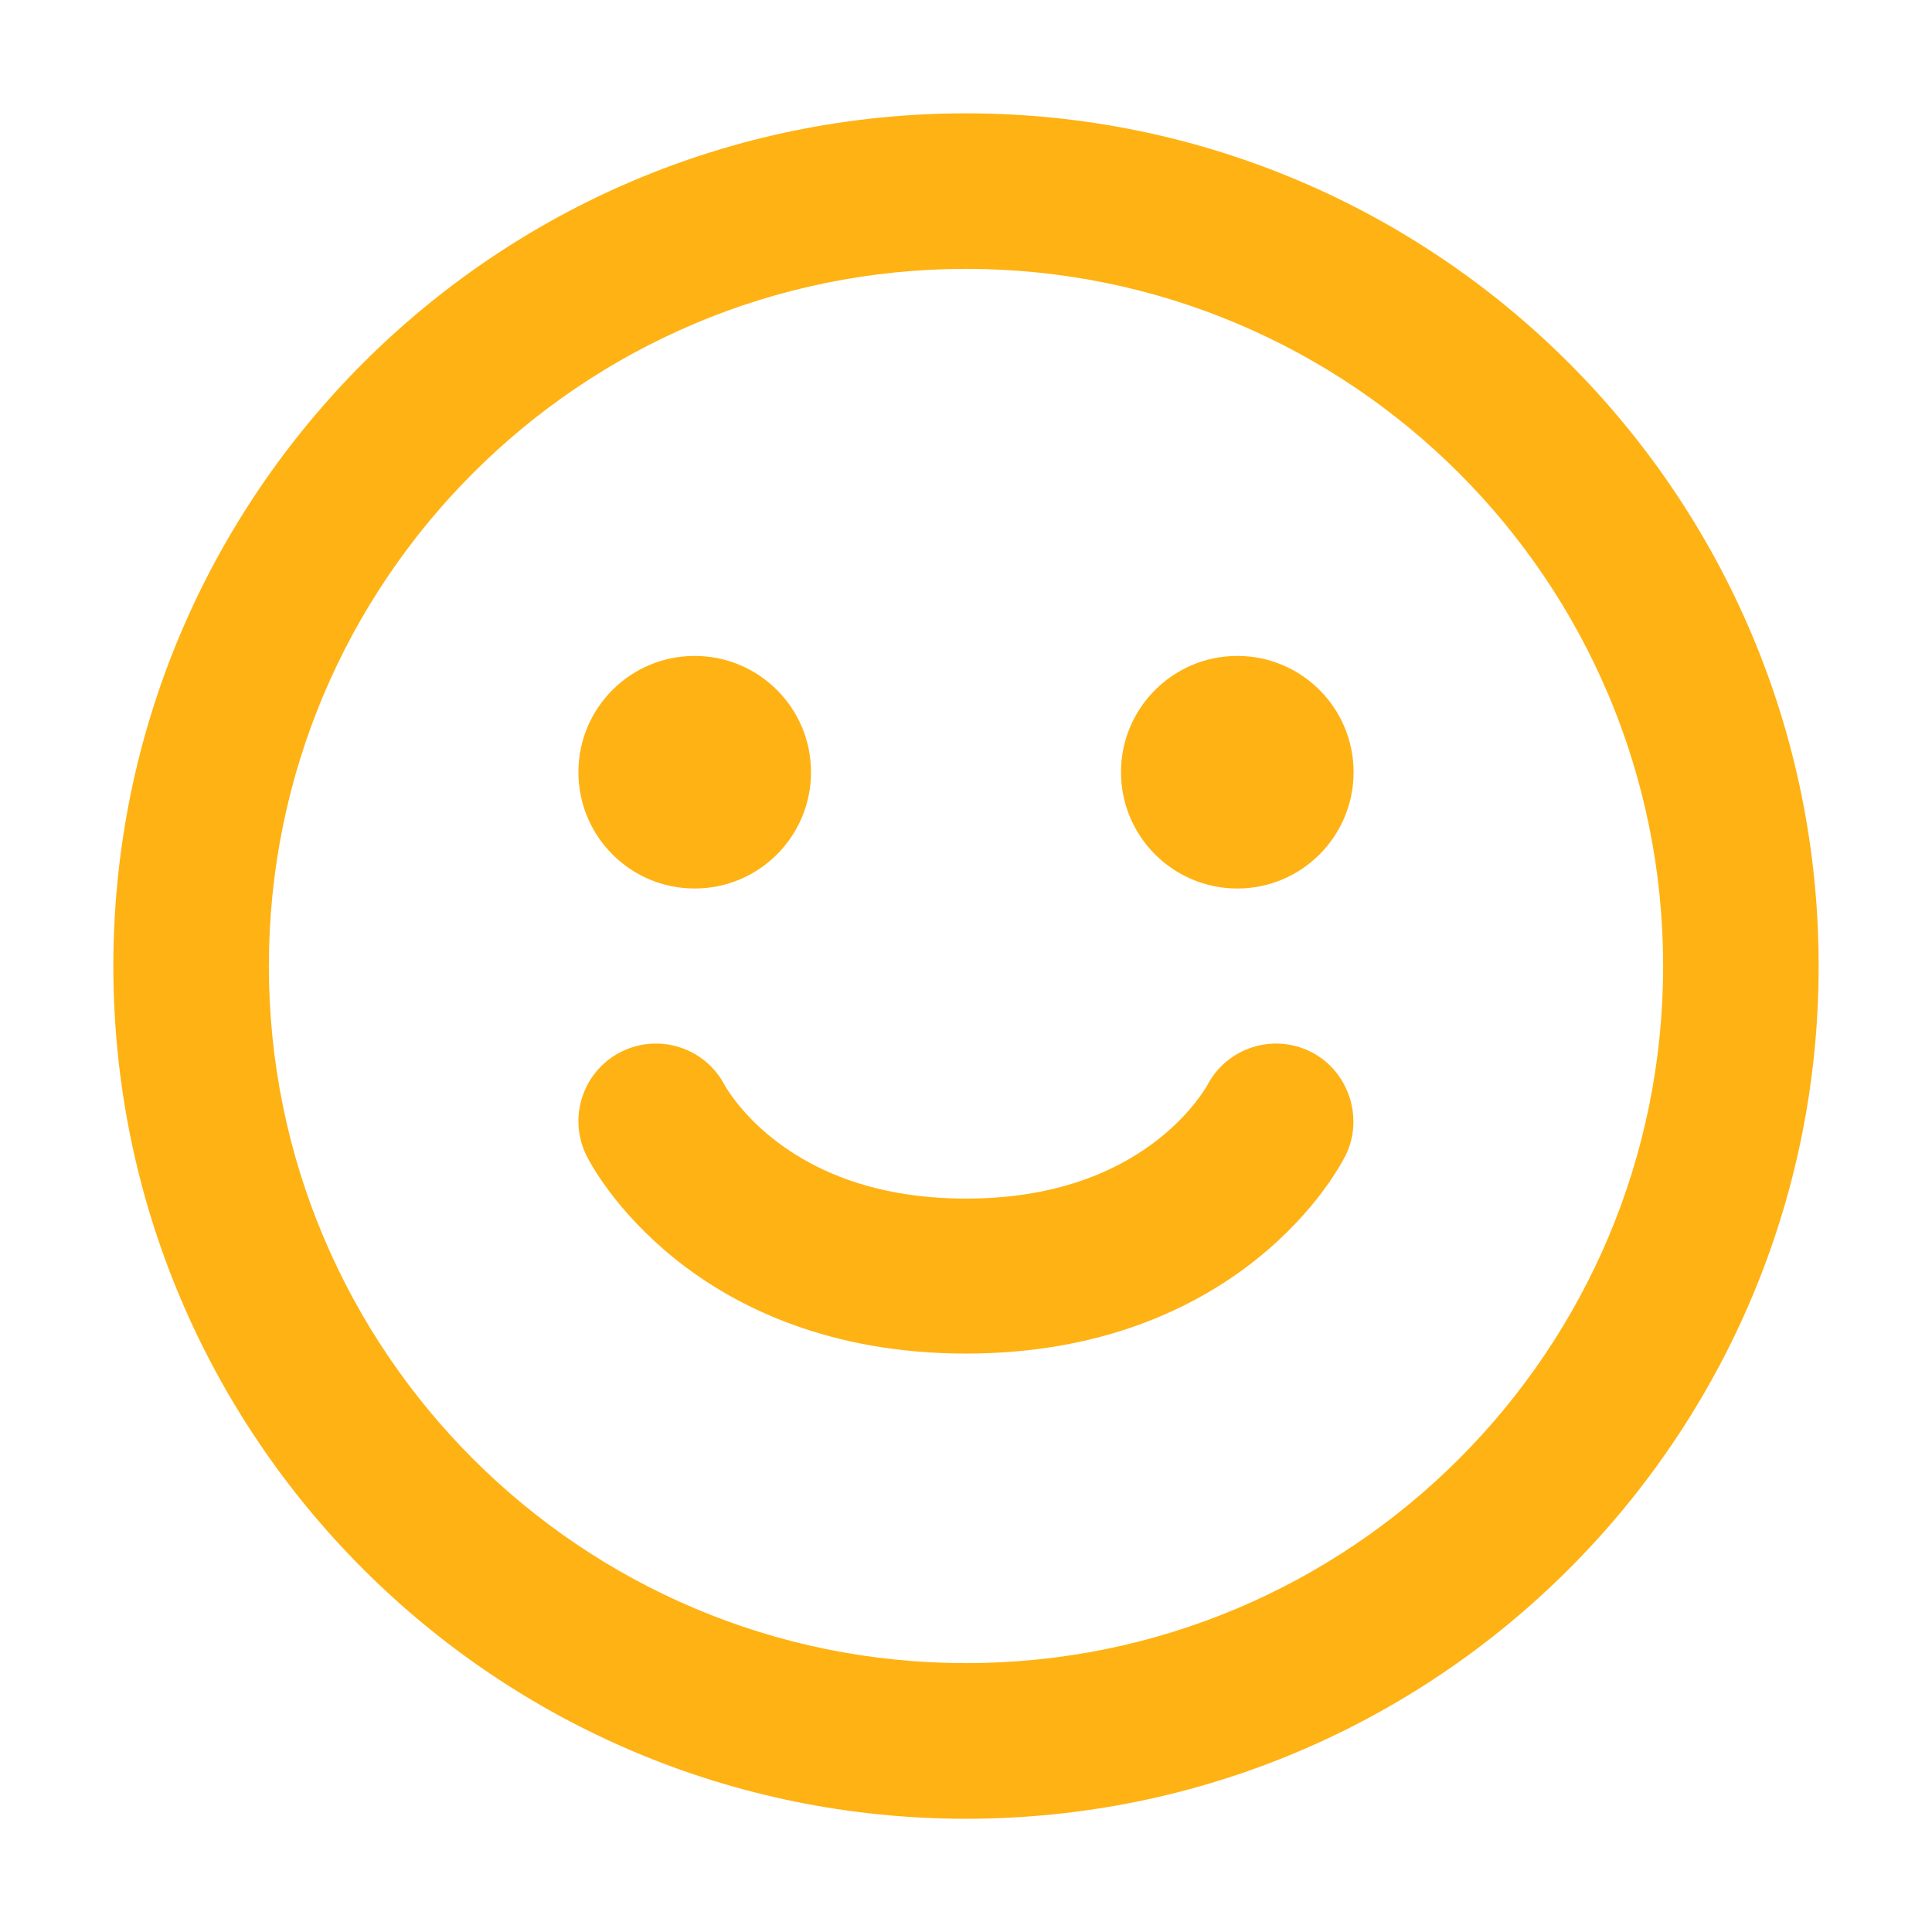 <svg width="18" height="18" viewBox="0 0 18 18" fill="none" xmlns="http://www.w3.org/2000/svg">
<g id="emoji-smile-svgrepo-com 1">
<path id="Vector" d="M6.472 8.278C7.071 8.278 7.556 7.793 7.556 7.194C7.556 6.596 7.071 6.111 6.472 6.111C5.874 6.111 5.389 6.596 5.389 7.194C5.389 7.793 5.874 8.278 6.472 8.278Z" fill="#FFB214"/>
<path id="Vector_2" d="M12.611 7.194C12.611 7.793 12.126 8.278 11.528 8.278C10.93 8.278 10.444 7.793 10.444 7.194C10.444 6.596 10.93 6.111 11.528 6.111C12.126 6.111 12.611 6.596 12.611 7.194Z" fill="#FFB214"/>
<path id="Vector_3" d="M6.753 10.113C6.572 9.763 6.142 9.622 5.788 9.799C5.432 9.977 5.287 10.411 5.465 10.768C5.525 10.886 5.601 10.998 5.68 11.104C5.812 11.28 6.012 11.506 6.292 11.731C6.862 12.187 7.741 12.611 9 12.611C10.259 12.611 11.138 12.187 11.708 11.731C11.989 11.506 12.188 11.28 12.32 11.104C12.4 10.997 12.473 10.886 12.535 10.768C12.711 10.416 12.564 9.975 12.212 9.799C11.858 9.622 11.428 9.763 11.247 10.113C11.237 10.131 11.101 10.367 10.806 10.603C10.473 10.869 9.908 11.167 9 11.167C8.092 11.167 7.527 10.869 7.194 10.603C6.899 10.367 6.763 10.131 6.753 10.113Z" fill="#FFB214"/>
<path id="Vector_4" fill-rule="evenodd" clip-rule="evenodd" d="M9 16.945C13.388 16.945 16.944 13.388 16.944 9C16.944 4.612 13.388 1.056 9 1.056C4.612 1.056 1.056 4.612 1.056 9C1.056 13.388 4.612 16.945 9 16.945ZM9 15.495C5.413 15.495 2.505 12.587 2.505 9C2.505 5.413 5.413 2.505 9 2.505C12.587 2.505 15.495 5.413 15.495 9C15.495 12.587 12.587 15.495 9 15.495Z" fill="#FFB214"/>
</g>
</svg>
